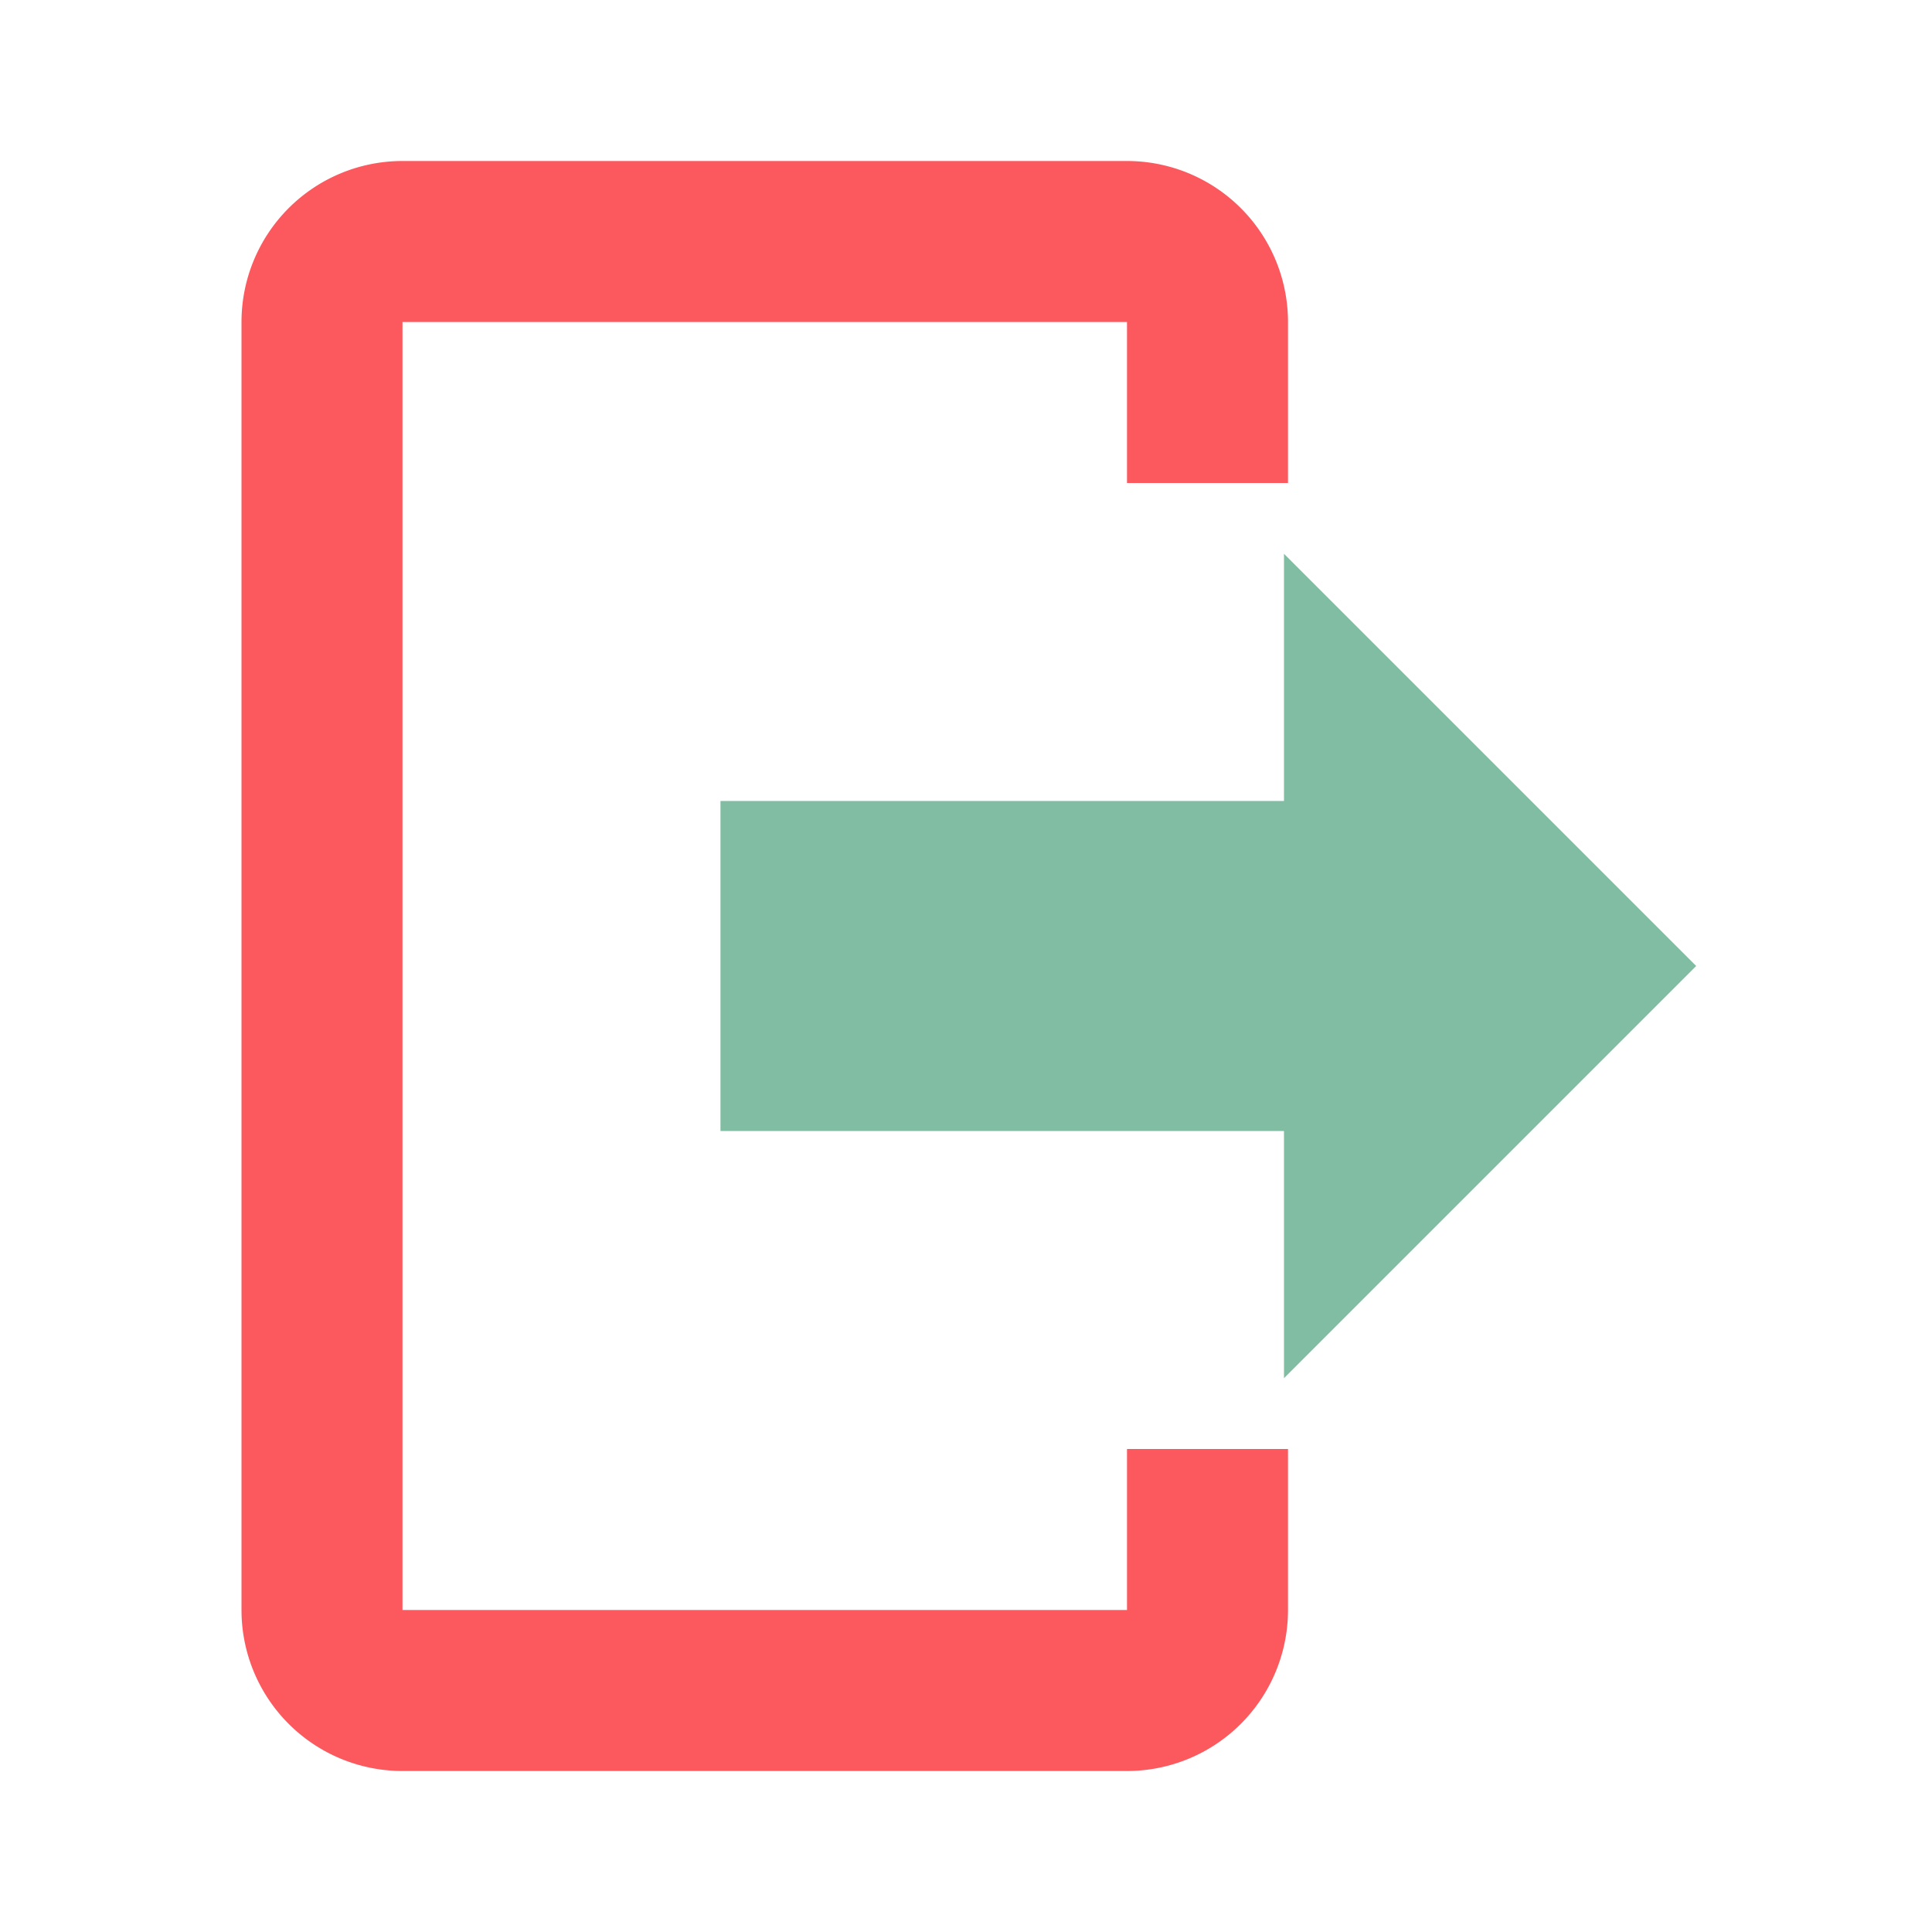<?xml version="1.0" encoding="UTF-8" standalone="no"?>
<svg
   version="1.1"
   width="240"
   height="240"
   viewBox="0 0 240 240"
   id="svg4"
   sodipodi:docname="logout.svg"
   inkscape:version="1.1.2 (0a00cf5339, 2022-02-04, custom)"
   xmlns:inkscape="http://www.inkscape.org/namespaces/inkscape"
   xmlns:sodipodi="http://sodipodi.sourceforge.net/DTD/sodipodi-0.dtd"
   xmlns="http://www.w3.org/2000/svg"
   xmlns:svg="http://www.w3.org/2000/svg"
   xmlns:rdf="http://www.w3.org/1999/02/22-rdf-syntax-ns#"
   xmlns:cc="http://creativecommons.org/ns#"
   xmlns:dc="http://purl.org/dc/elements/1.1/">
  <defs
     id="defs8" />
  <sodipodi:namedview
     pagecolor="#ffffff"
     bordercolor="#666666"
     borderopacity="1"
     objecttolerance="10"
     gridtolerance="10"
     guidetolerance="10"
     inkscape:pageopacity="0"
     inkscape:pageshadow="2"
     inkscape:window-width="1898"
     inkscape:window-height="1024"
     id="namedview6"
     showgrid="false"
     inkscape:pagecheckerboard="true"
     inkscape:zoom="2.7812866"
     inkscape:cx="89.52691"
     inkscape:cy="113.25693"
     inkscape:window-x="10"
     inkscape:window-y="44"
     inkscape:window-maximized="0"
     inkscape:current-layer="svg4" />
  <path
     d="M 160,170 V 140 H 90 v -40 h 70 V 70 l 50,50 -50,50 M 140,20 a 20,20 0 0 1 20,20 V 60 H 140 V 40 H 50 v 160 h 90 v -20 h 20 v 20 a 20,20 0 0 1 -20,20 H 50 A 20,20 0 0 1 30,200 V 40 A 20,20 0 0 1 50,20 Z"
     id="path2"
     inkscape:connector-curvature="0"
     style="fill:#fb595e;stroke-width:10;fill-opacity:1" />
  <path
     style="fill:#80bda3;stroke:#80bda3;stroke-width:1px;stroke-linecap:butt;stroke-linejoin:miter;stroke-opacity:1;fill-opacity:1"
     d="m 90,100 h 70 V 70 l 50,50 -50,50 V 140 H 90 Z"
     id="path973" />
</svg>
